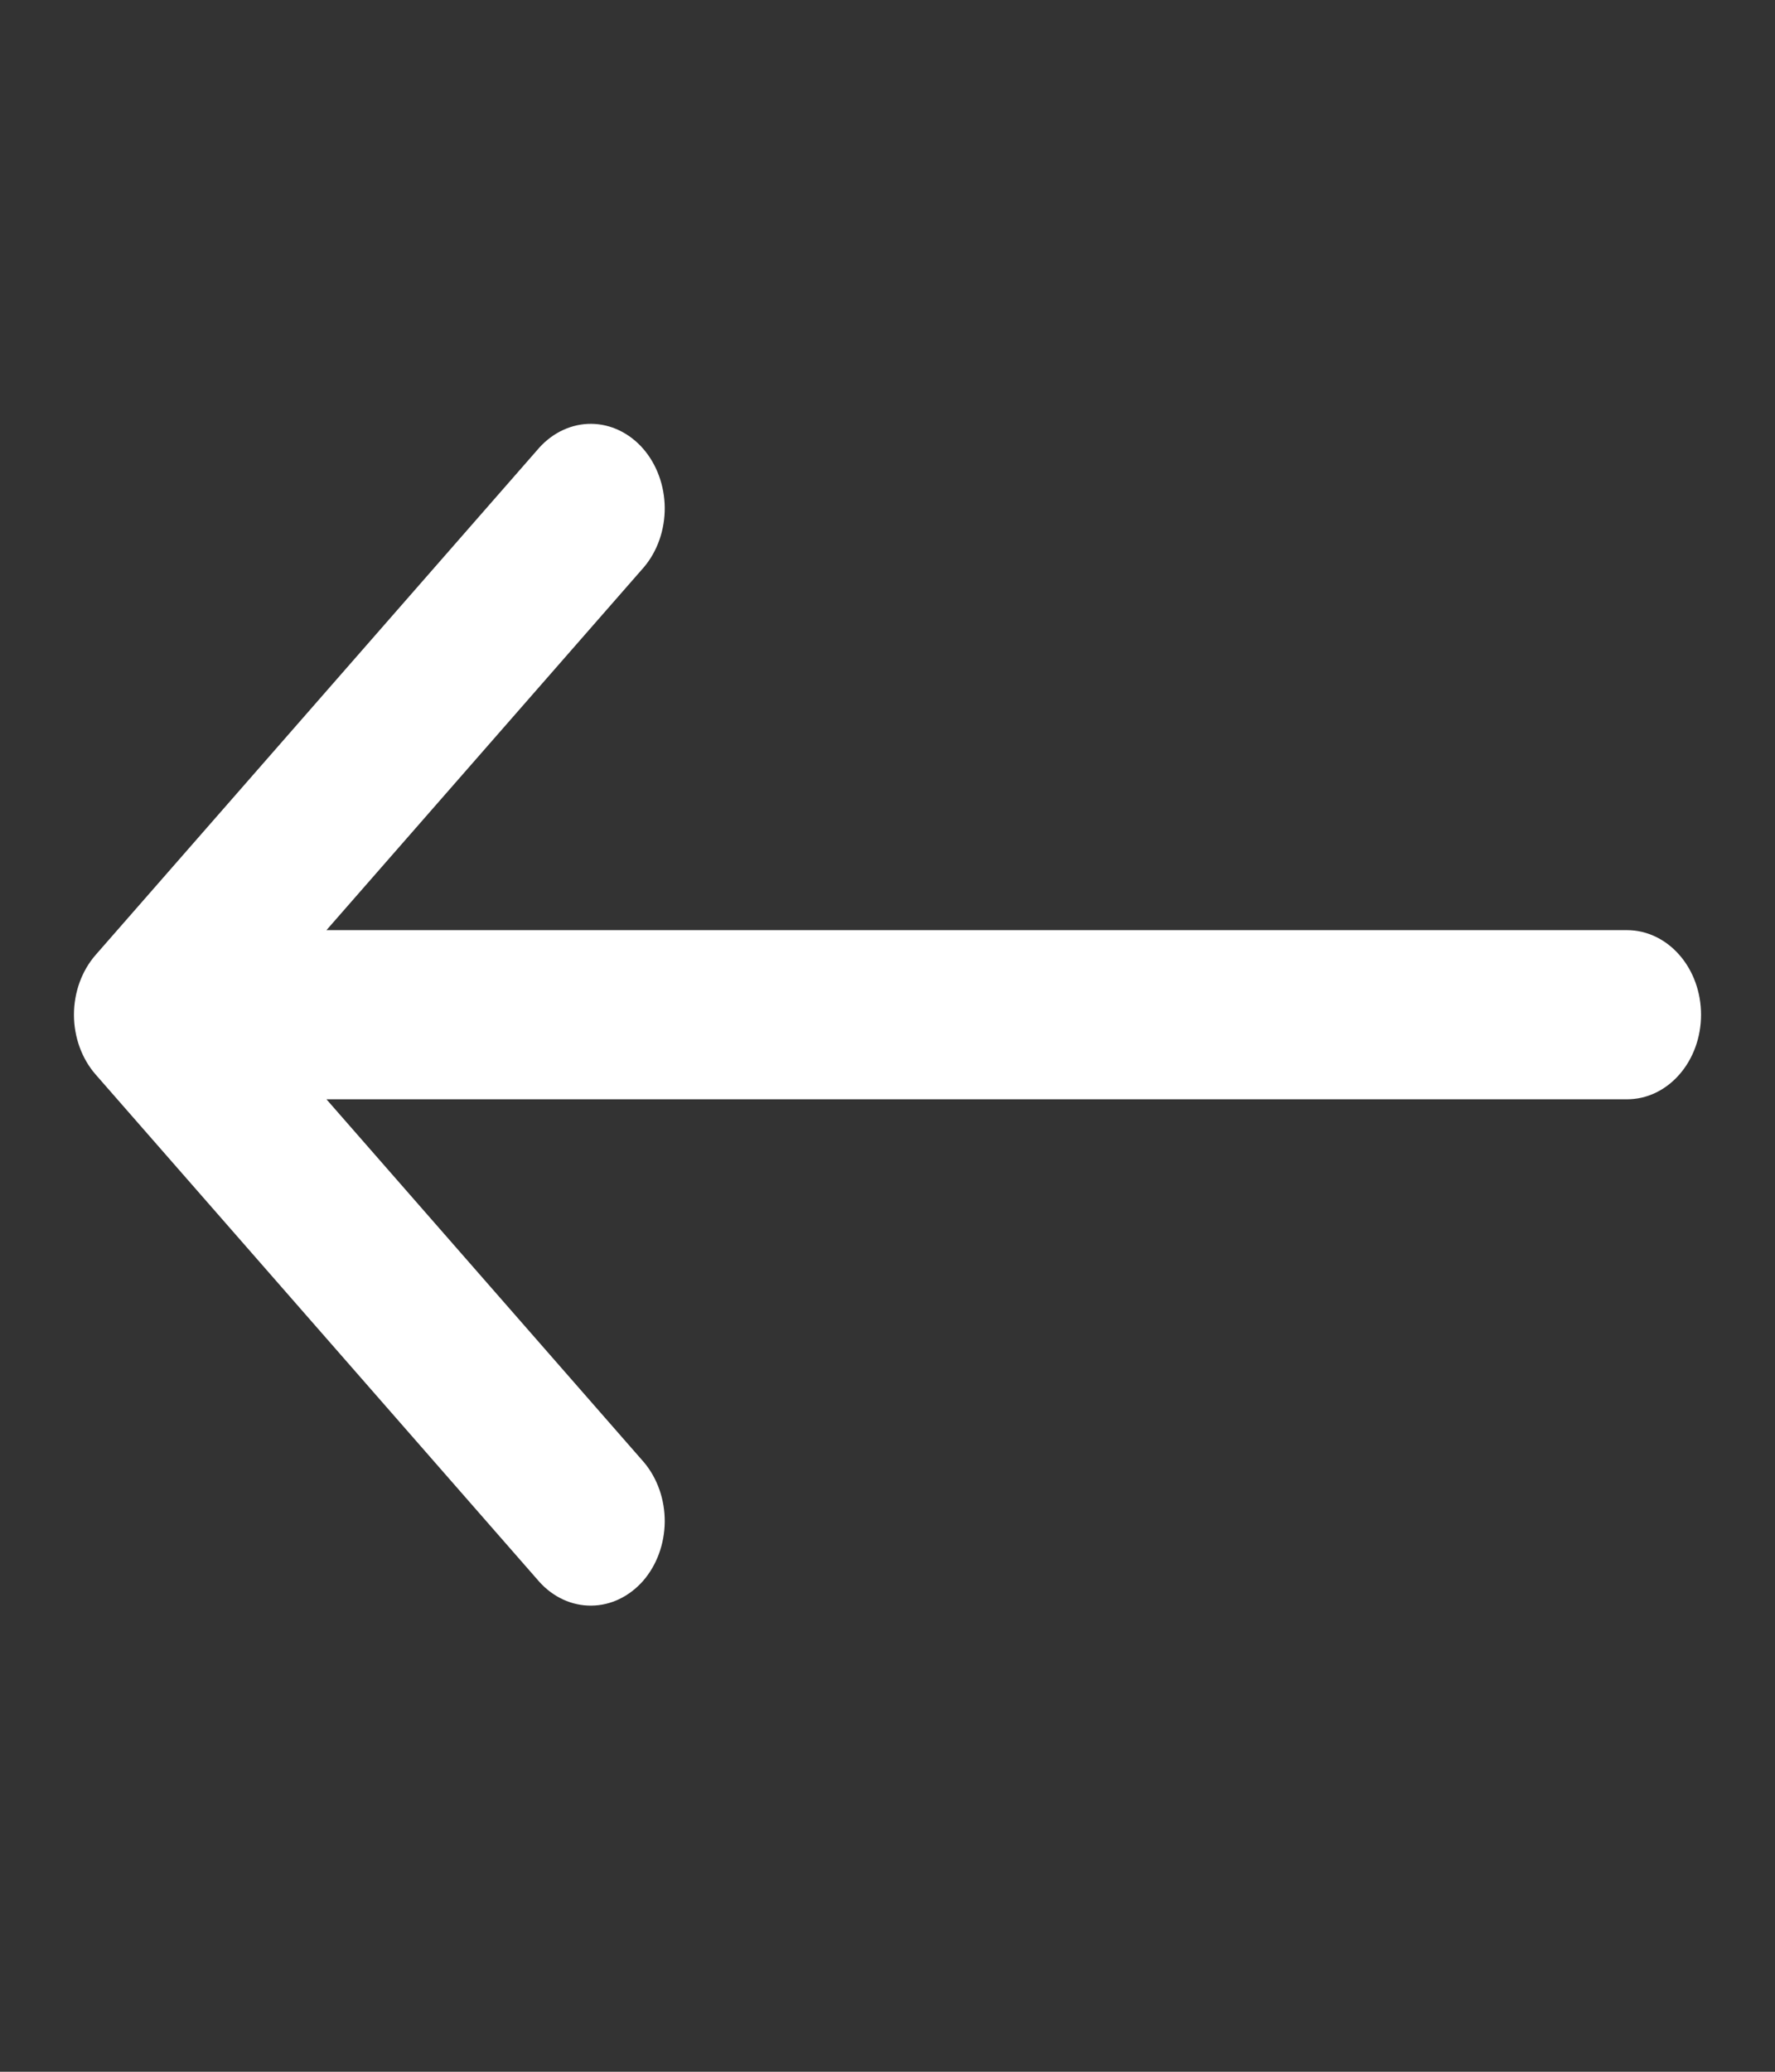 <svg width="24" height="28" viewBox="0 0 24 28" fill="none" xmlns="http://www.w3.org/2000/svg">
<rect x="0" y="0" width="24" height="28" fill="#333333" stroke="none"/>
<path d="M1.293 14.522C1.106 14.308 1 14.017 1 13.714C1 13.411 1.106 13.12 1.293 12.906L7.293 6.049C7.482 5.841 7.734 5.726 7.996 5.728C8.259 5.731 8.509 5.851 8.695 6.063C8.88 6.275 8.985 6.562 8.988 6.861C8.99 7.161 8.889 7.45 8.707 7.665L4.414 12.571H22C22.265 12.571 22.52 12.692 22.707 12.906C22.895 13.12 23 13.411 23 13.714C23 14.017 22.895 14.308 22.707 14.522C22.52 14.737 22.265 14.857 22 14.857H4.414L8.707 19.763C8.889 19.979 8.99 20.268 8.988 20.567C8.985 20.867 8.88 21.154 8.695 21.366C8.509 21.577 8.259 21.698 7.996 21.7C7.734 21.703 7.482 21.588 7.293 21.379L1.293 14.522Z" fill="white"/>
</svg>
